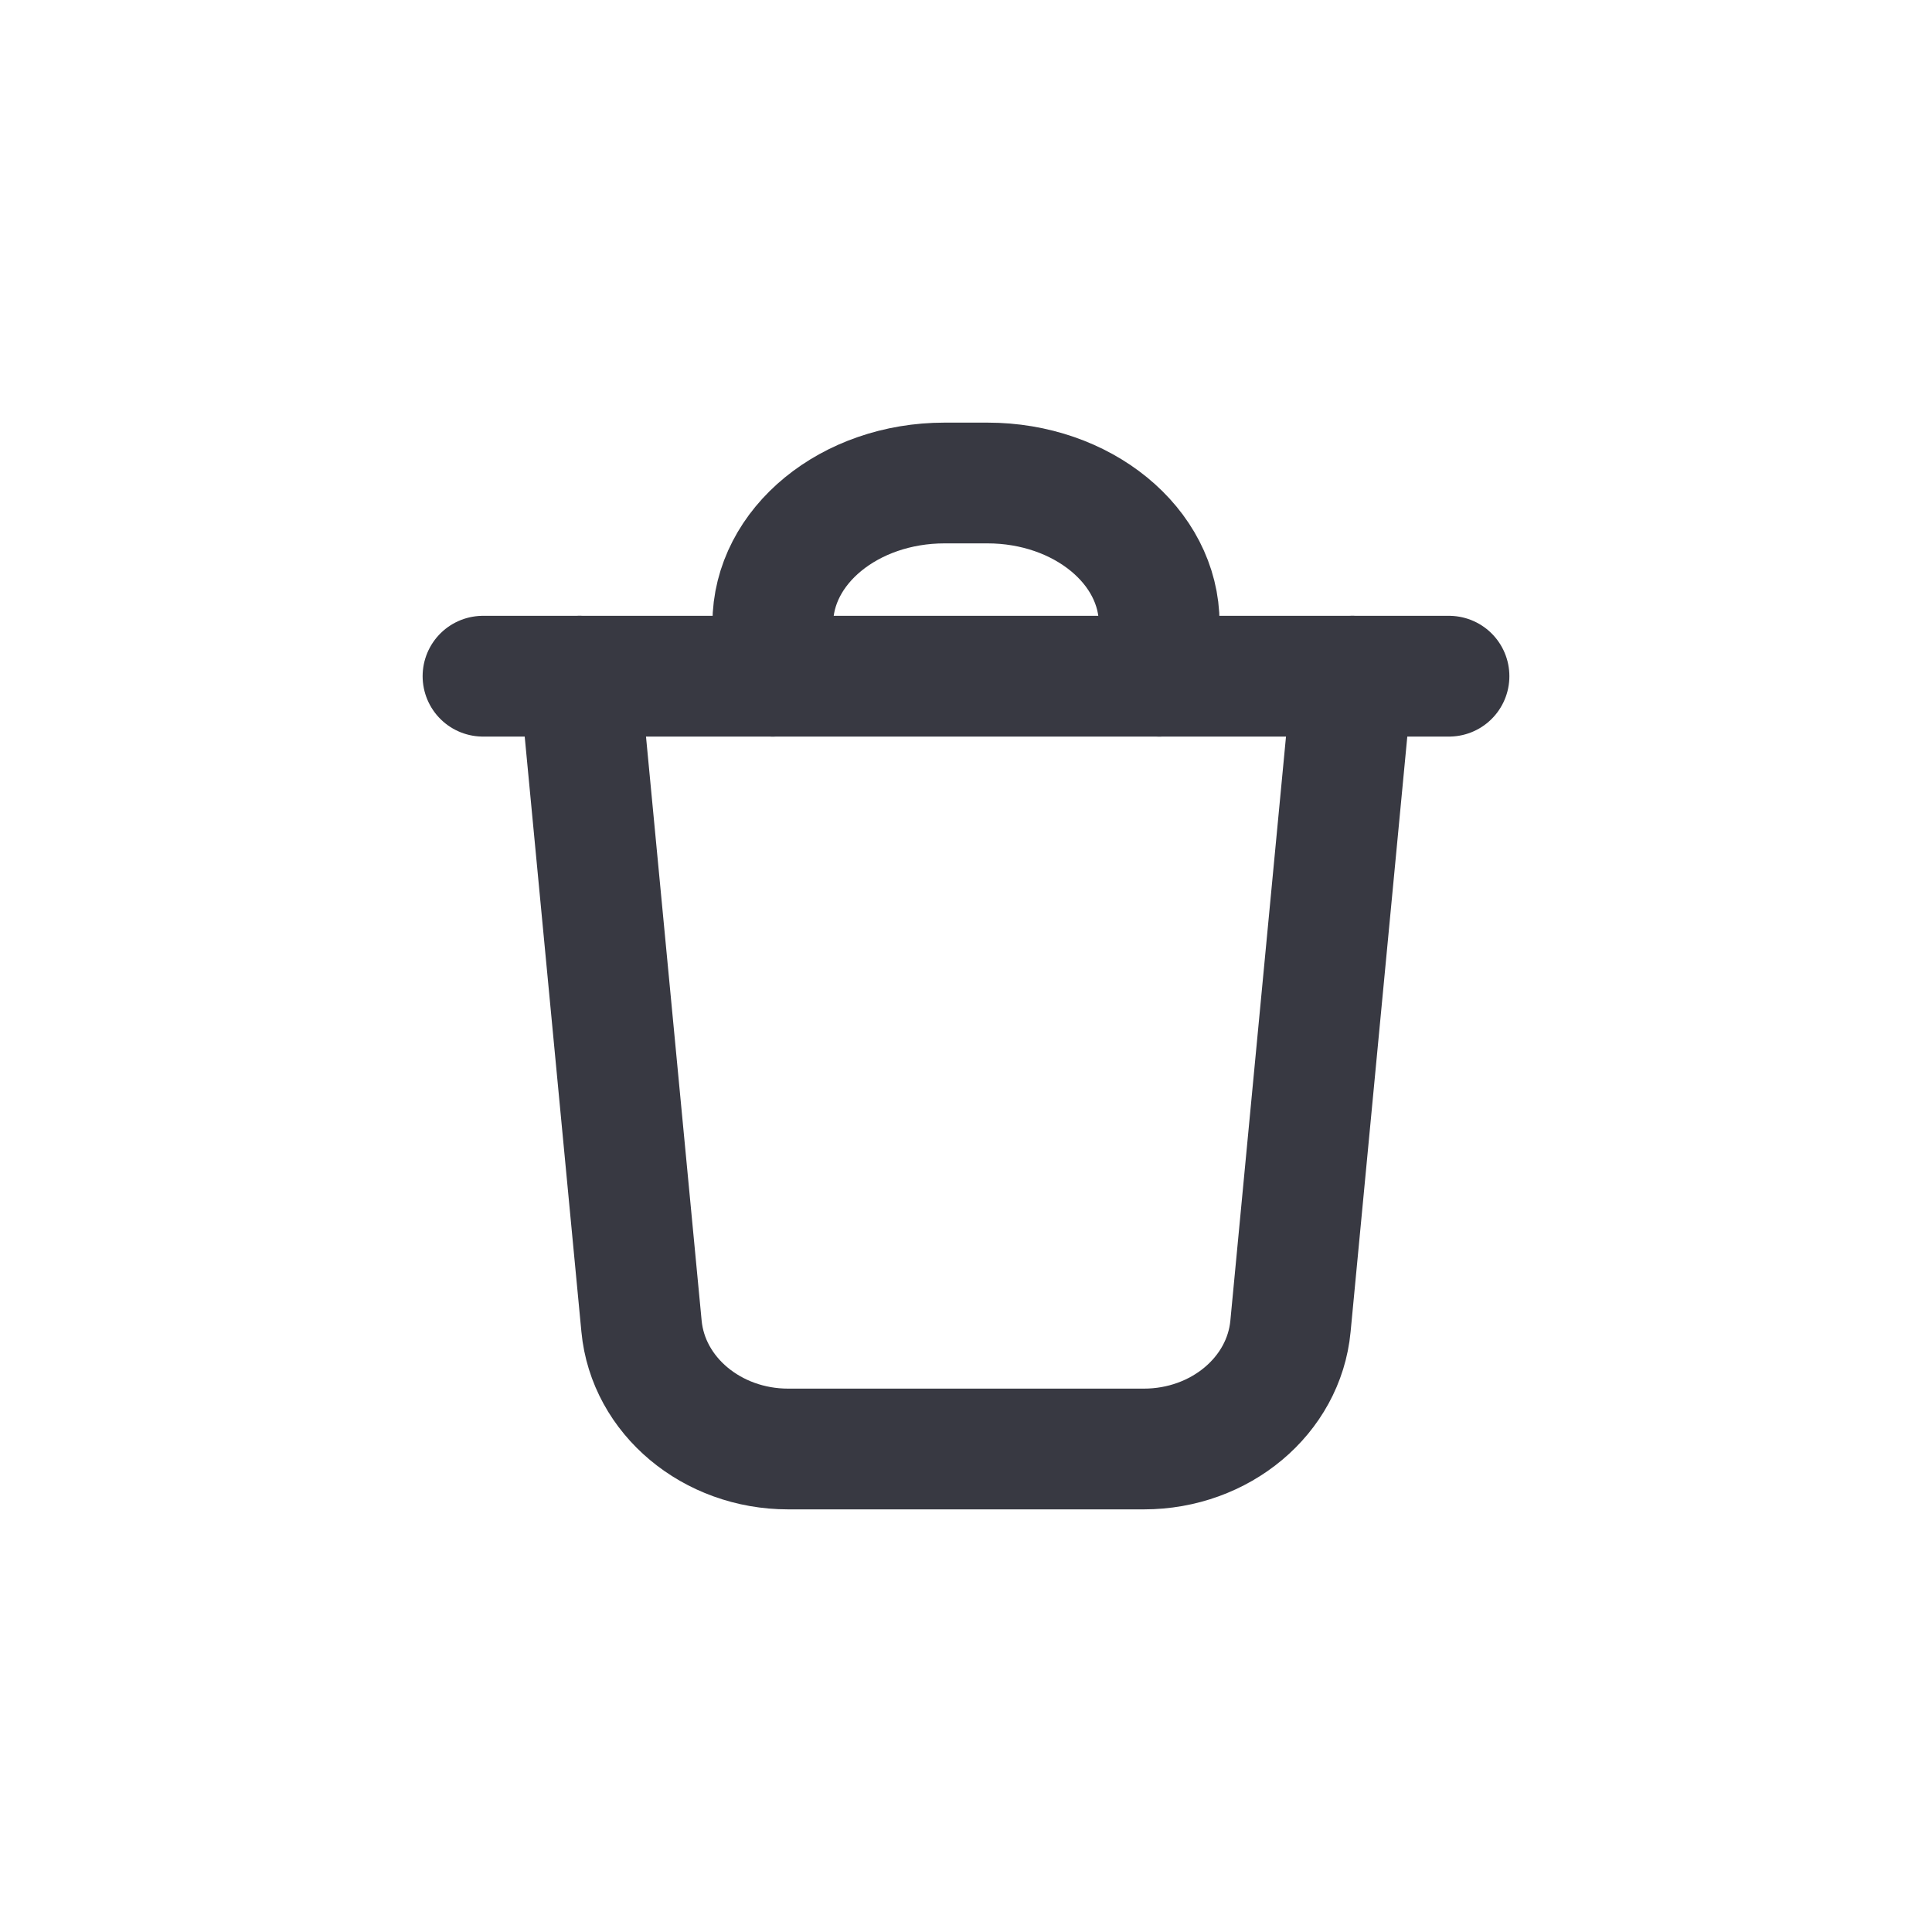 <svg width="20" height="20" viewBox="0 0 20 20" fill="none" xmlns="http://www.w3.org/2000/svg">
<path d="M6 7L6.641 13.729C6.709 14.448 7.369 15 8.159 15H11.841C12.632 15 13.291 14.448 13.359 13.729L14 7" stroke="#383942" stroke-width="1.25" stroke-linecap="round" stroke-linejoin="round"/>
<path d="M8 7V6.455C8 5.651 8.796 5 9.778 5H10.222C11.204 5 12 5.651 12 6.455V7" stroke="#383942" stroke-width="1.25" stroke-linecap="round" stroke-linejoin="round"/>
<path d="M5 7H15" stroke="#383942" stroke-width="1.25" stroke-linecap="round" stroke-linejoin="round"/>
</svg>
